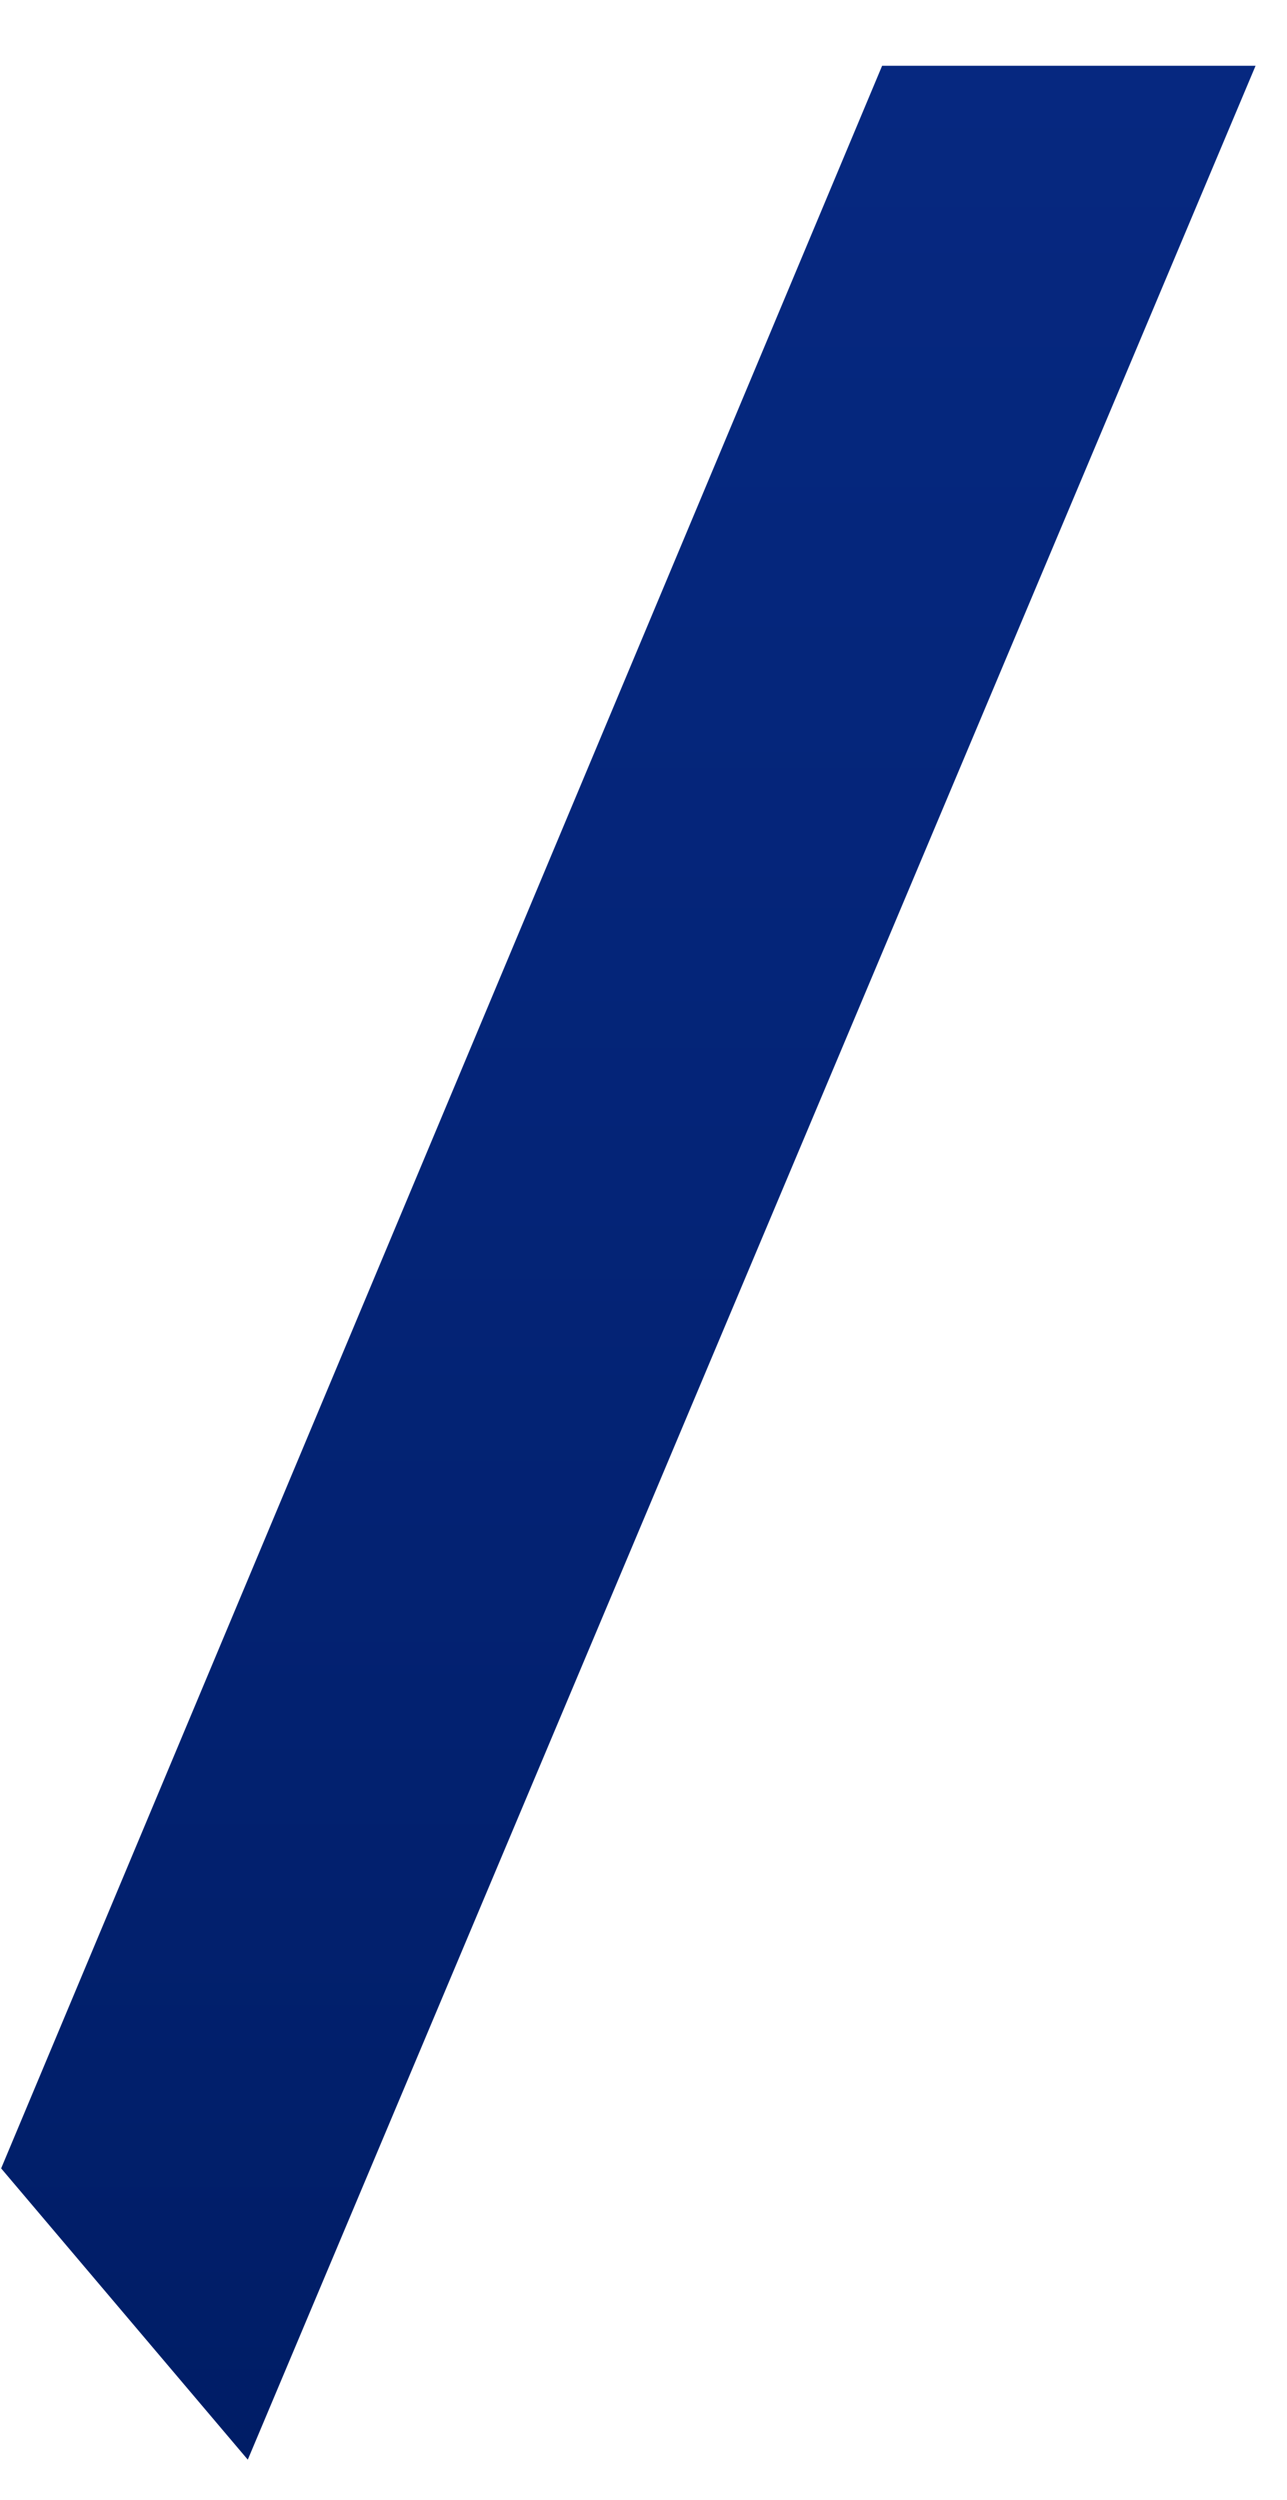 <svg width="17" height="33" viewBox="0 0 17 33" fill="none" xmlns="http://www.w3.org/2000/svg">
<path fill-rule="evenodd" clip-rule="evenodd" d="M11.652 0.868H16.585L3.273 32.468L0.015 28.623L11.652 0.868Z" fill="url(#paint0_linear_71_3198)"/>
<defs>
<linearGradient id="paint0_linear_71_3198" x1="8.293" y1="32.474" x2="8.293" y2="0.86" gradientUnits="userSpaceOnUse">
<stop stop-color="#001D66"/>
<stop offset="0.531" stop-color="#042477"/>
<stop offset="1" stop-color="#062880"/>
</linearGradient>
</defs>
</svg>
